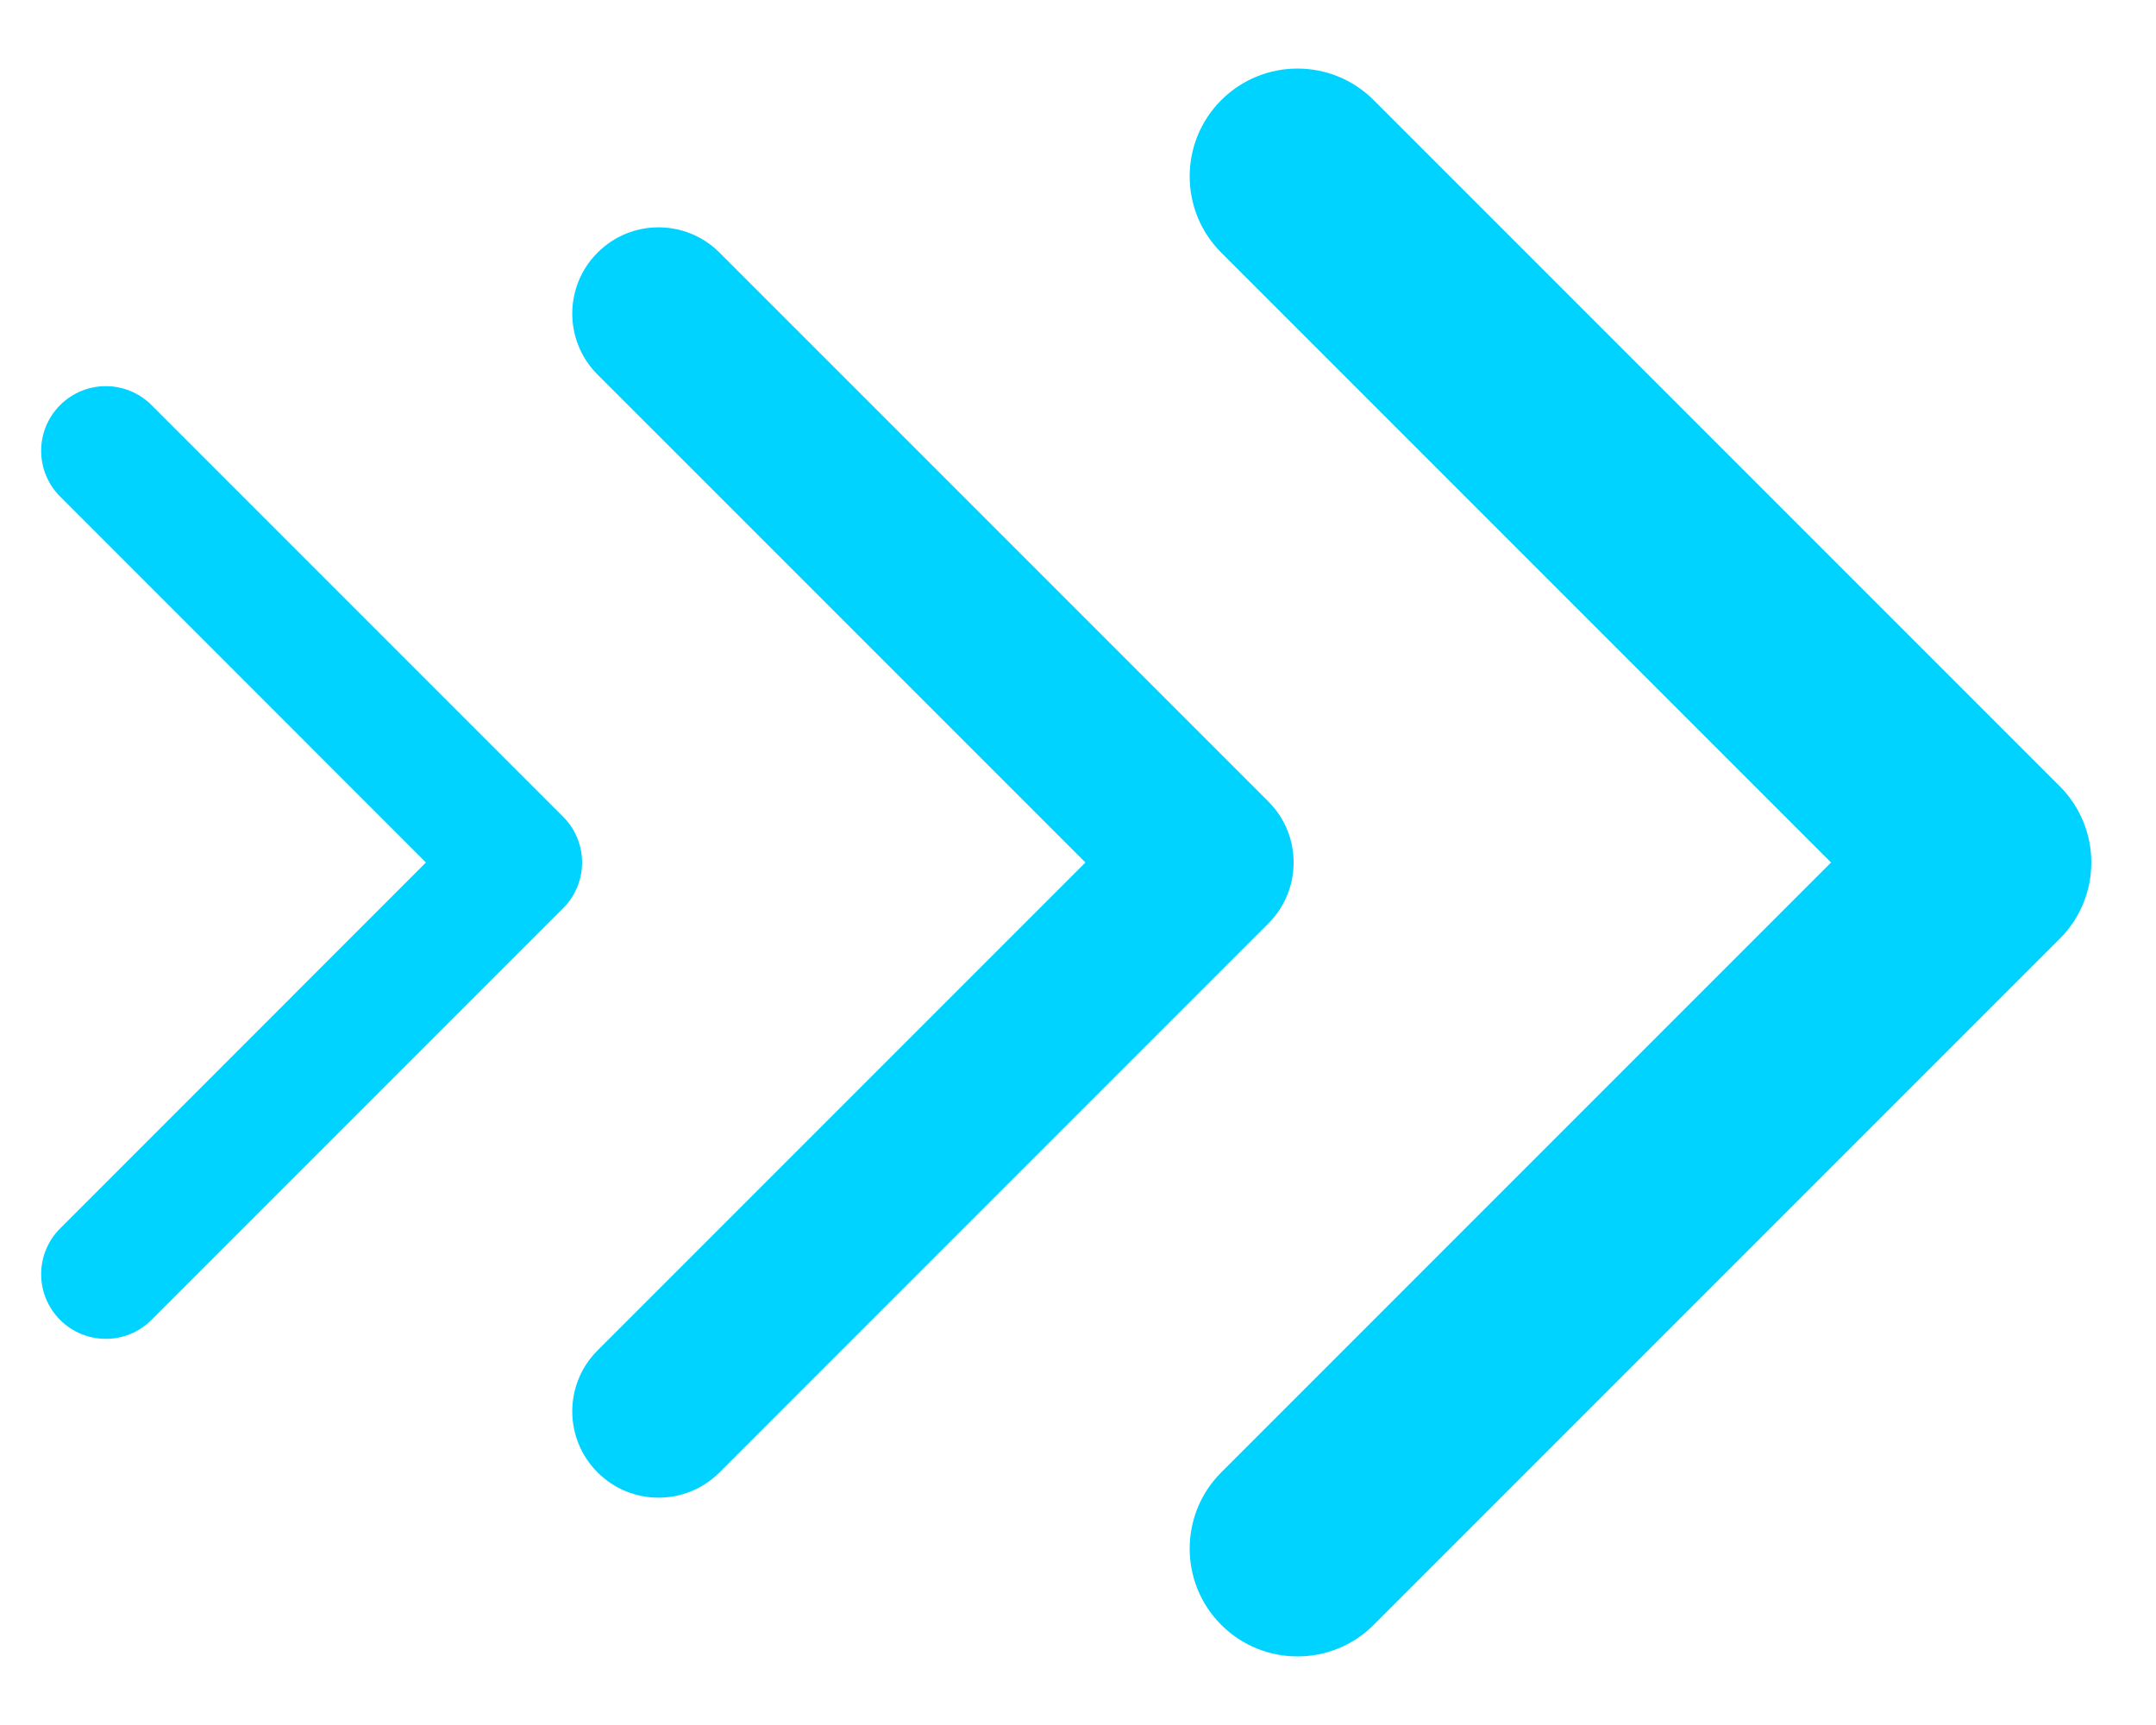 <svg width="25" height="20" viewBox="0 0 25 20" fill="none" xmlns="http://www.w3.org/2000/svg">
<path d="M14.707 10.707C15.098 10.317 15.098 9.683 14.707 9.293L8.343 2.929C7.953 2.538 7.319 2.538 6.929 2.929C6.538 3.319 6.538 3.953 6.929 4.343L12.586 10L6.929 15.657C6.538 16.047 6.538 16.68 6.929 17.071C7.319 17.462 7.953 17.462 8.343 17.071L14.707 10.707ZM13 11H14V9H13V11Z" fill="#00D3FF"/>
<path d="M6.53 10.53C6.823 10.237 6.823 9.763 6.53 9.47L1.757 4.697C1.464 4.404 0.99 4.404 0.697 4.697C0.404 4.99 0.404 5.464 0.697 5.757L4.939 10L0.697 14.243C0.404 14.536 0.404 15.01 0.697 15.303C0.99 15.596 1.464 15.596 1.757 15.303L6.53 10.53ZM5 10.75H6V9.25H5V10.75Z" fill="#00D3FF"/>
<path d="M23.884 10.884C24.372 10.396 24.372 9.604 23.884 9.116L15.929 1.161C15.441 0.673 14.649 0.673 14.161 1.161C13.673 1.649 13.673 2.441 14.161 2.929L21.232 10L14.161 17.071C13.673 17.559 13.673 18.351 14.161 18.839C14.649 19.327 15.441 19.327 15.929 18.839L23.884 10.884ZM22 11.25H23V8.75H22V11.25Z" fill="#00D3FF"/>
</svg>
